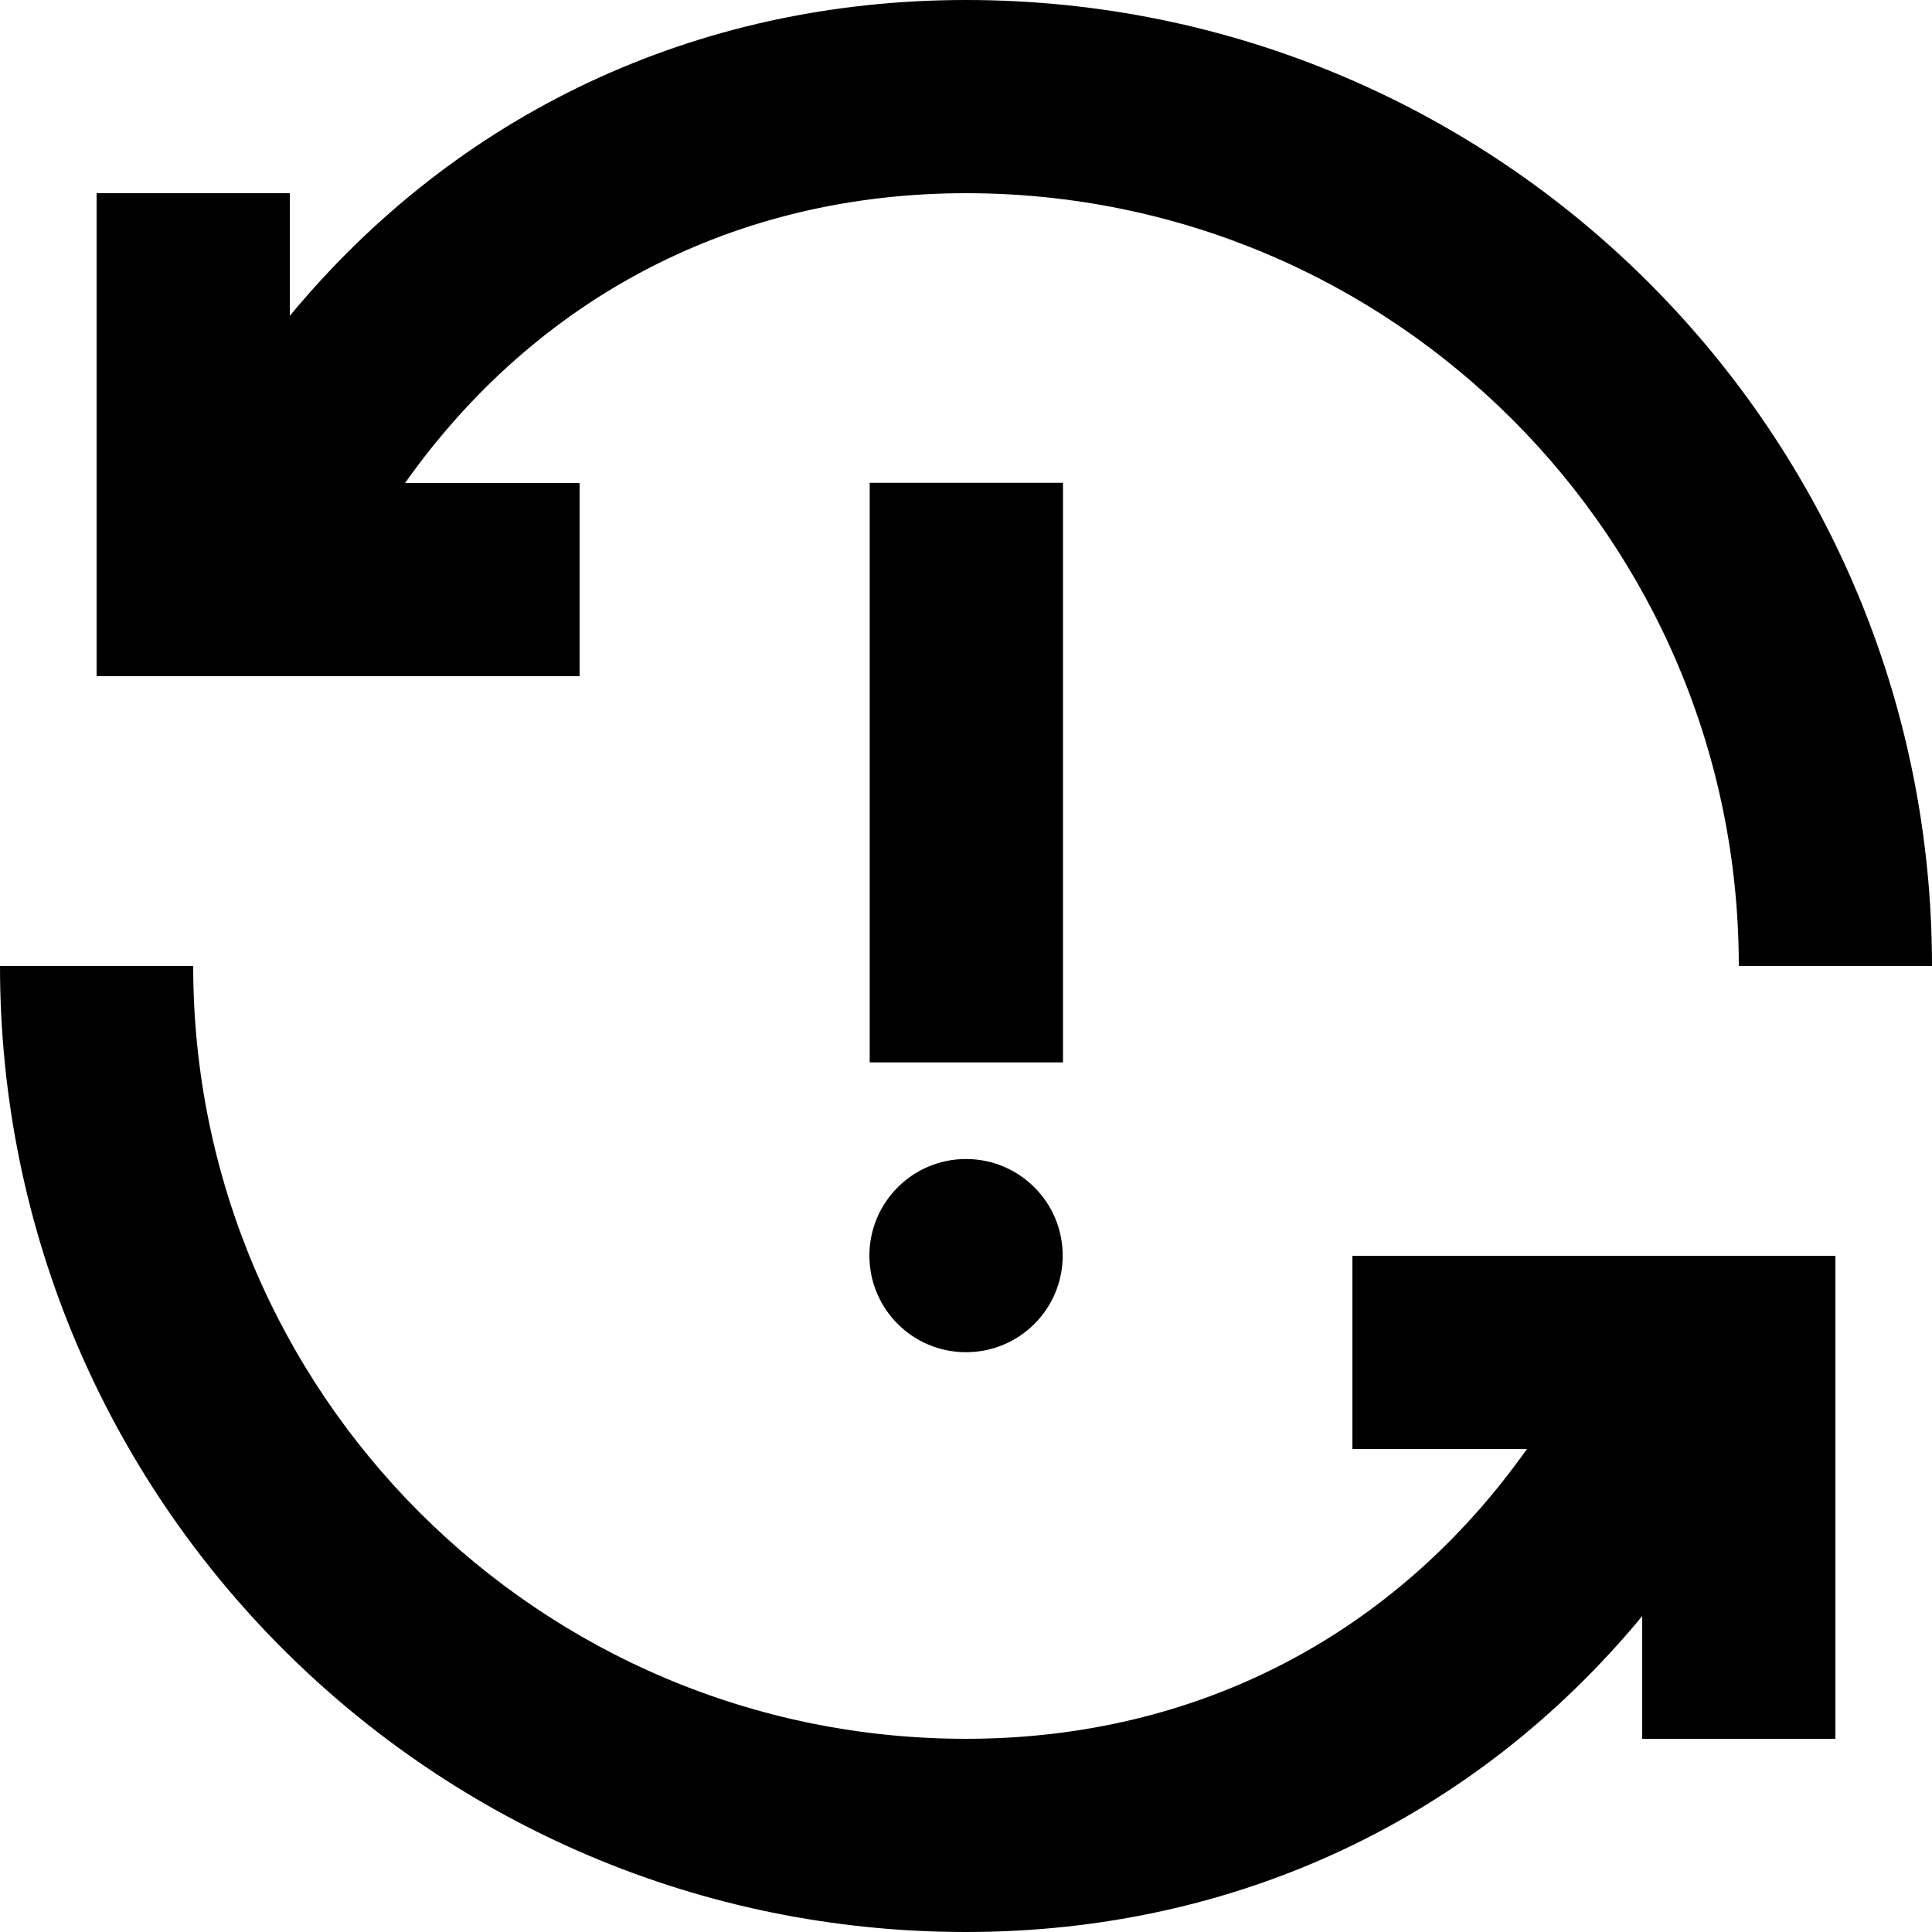<svg width="20" height="20" viewBox="0 0 20 20" fill="none" xmlns="http://www.w3.org/2000/svg">
<path fill-rule="evenodd" clip-rule="evenodd" d="M6 5H4.193C5.554 3.079 7.606 2 10 2C14.418 2 18 5.582 18 10H20C20 4.477 15.523 0 10 0C7.196 0 4.725 1.183 3 3.27V2H1V7H6V5ZM14 15H15.807C14.447 16.921 12.394 18 10 18C5.582 18 2 14.418 2 10H0C0 15.523 4.477 20 10 20C12.804 20 15.275 18.817 17 16.73V18H19V13H14V15ZM10 13.998C10.553 13.998 11.001 13.551 11.001 12.998C11.001 12.446 10.553 11.998 10 11.998C9.448 11.998 9 12.446 9 12.998C9 13.551 9.448 13.998 10 13.998ZM11.004 4.998H9.003V10.998H11.004V4.998Z" fill="black"/>
</svg>
